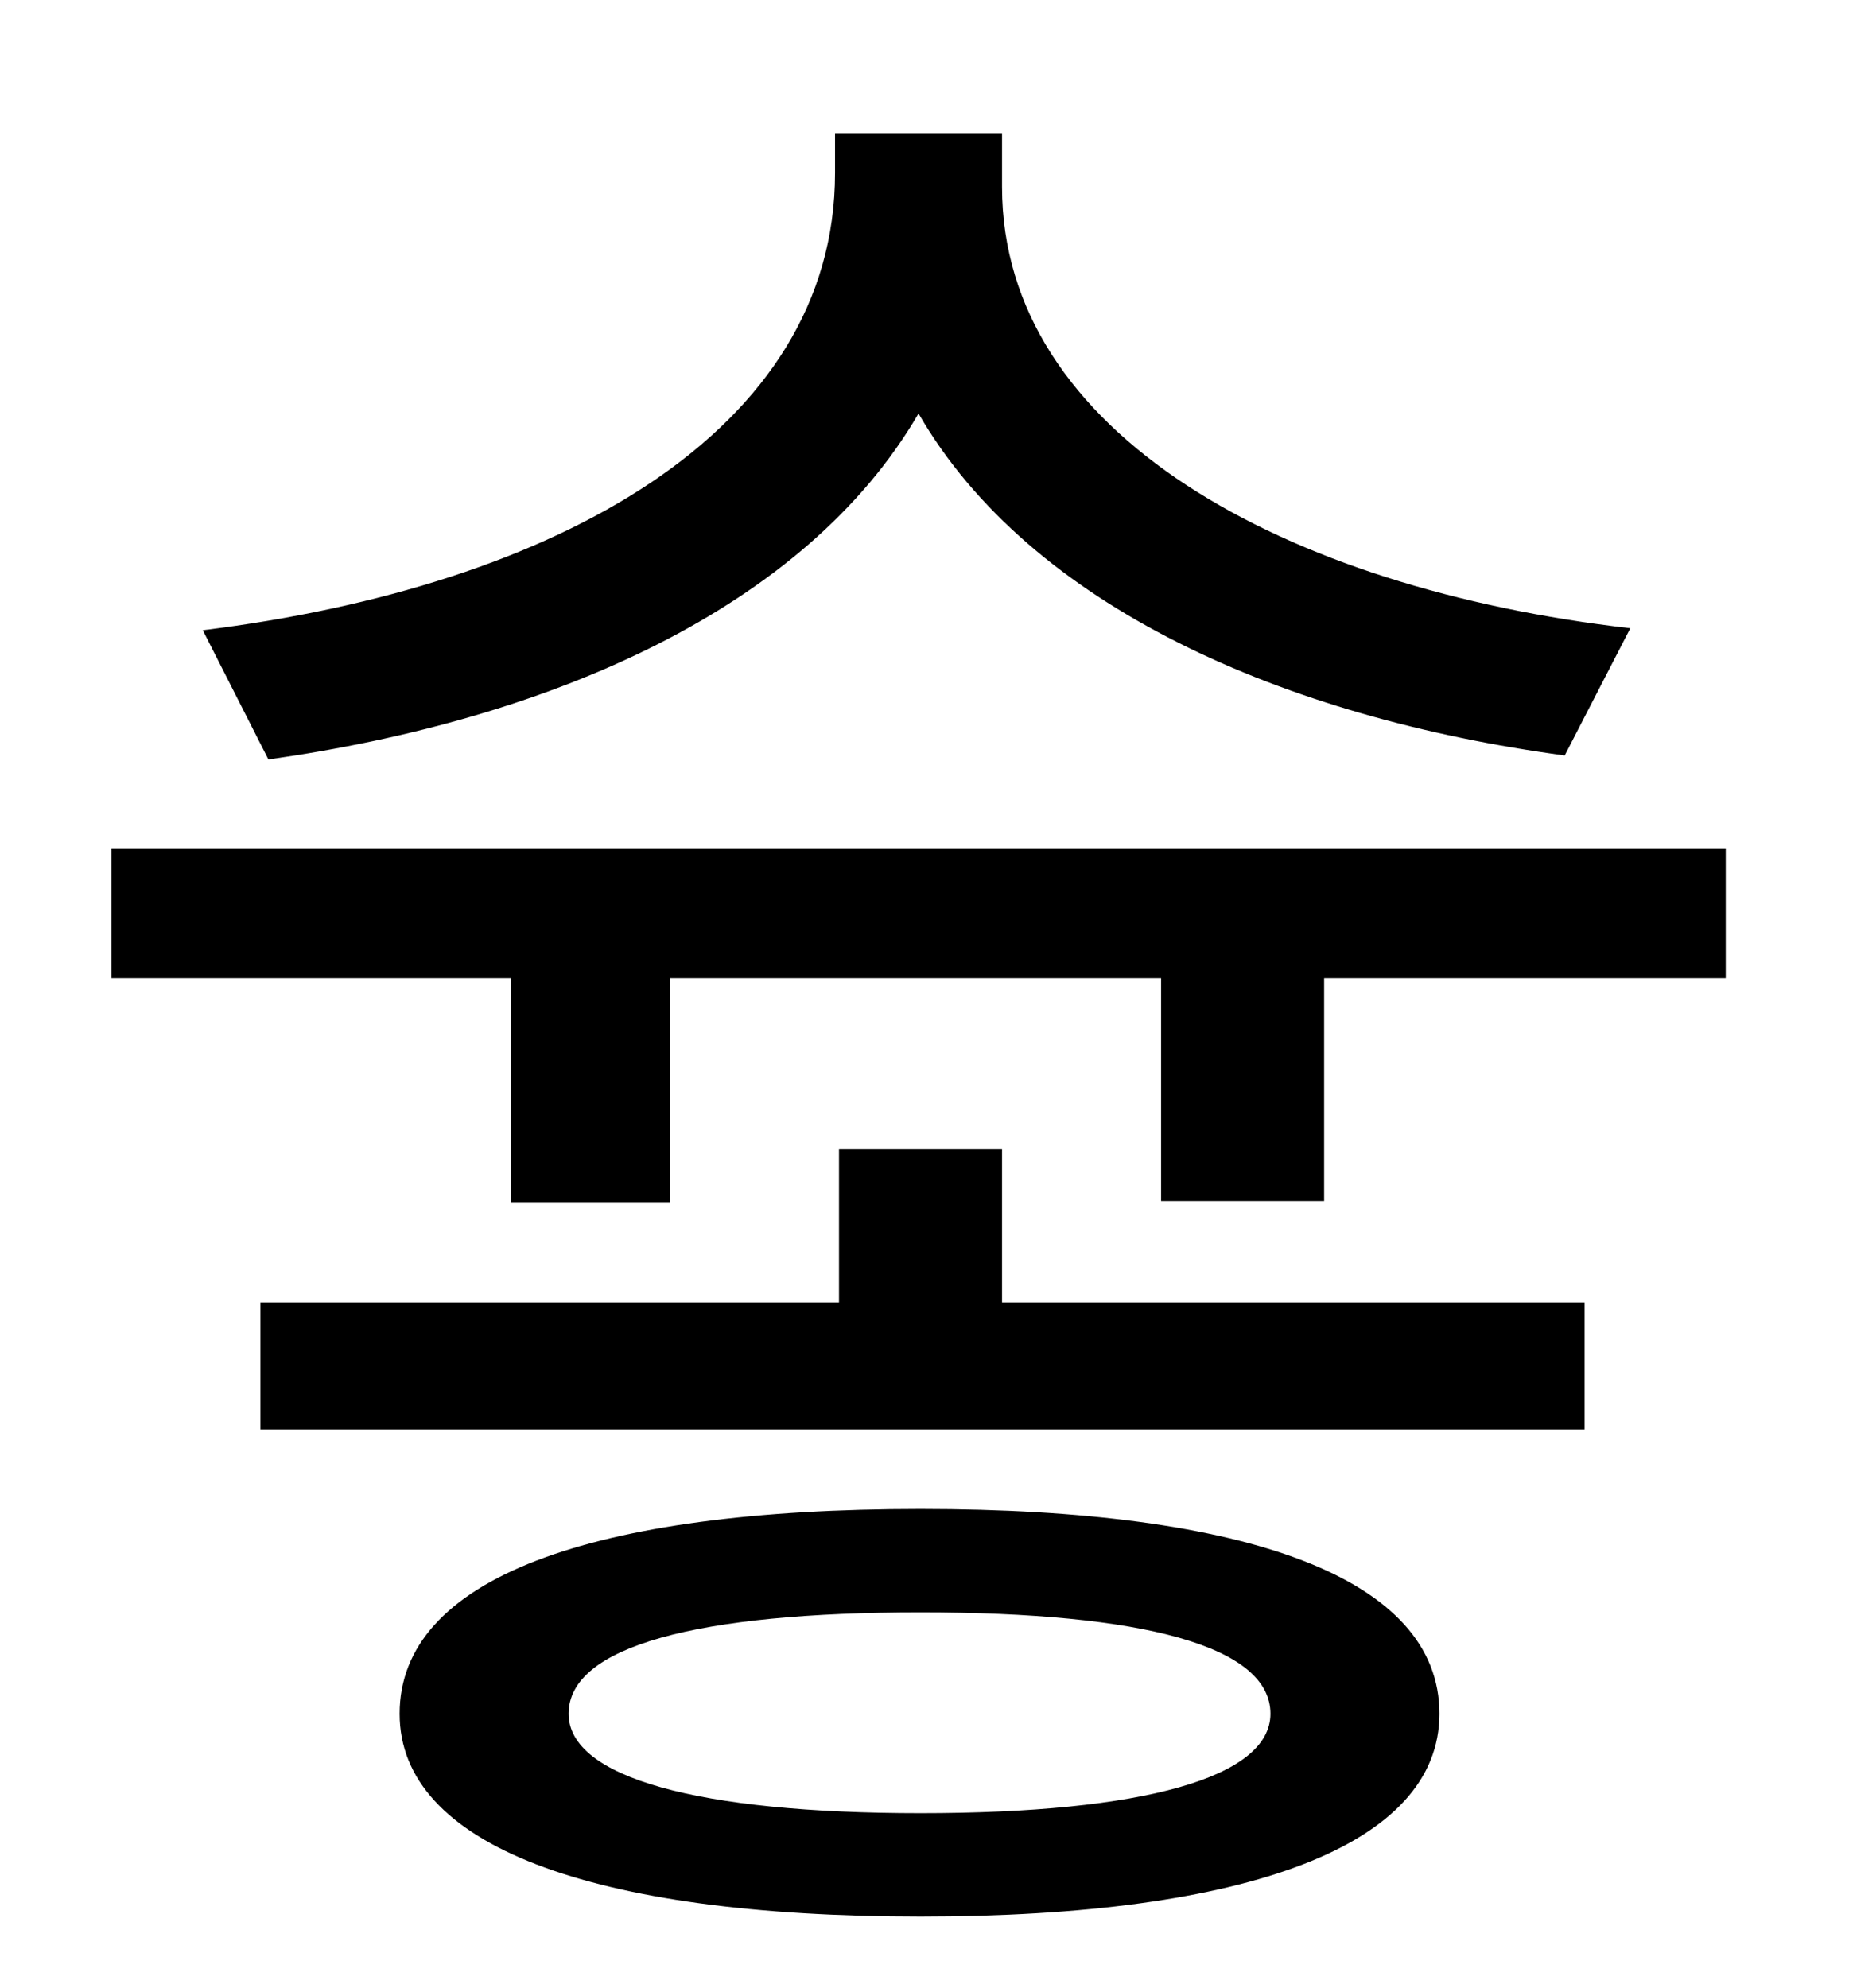 <?xml version="1.0" standalone="no"?>
<!DOCTYPE svg PUBLIC "-//W3C//DTD SVG 1.1//EN" "http://www.w3.org/Graphics/SVG/1.1/DTD/svg11.dtd" >
<svg xmlns="http://www.w3.org/2000/svg" xmlns:xlink="http://www.w3.org/1999/xlink" version="1.1" viewBox="-10 0 930 1000">
   <path fill="currentColor"
d="M810 316l-33 64c-141 -19 -269 -75 -325 -172c-57 98 -185 154 -327 174l-33 -65c178 -22 318 -100 318 -230v-20h84v27c0 124 142 202 316 222zM453 912c112 0 176 -18 176 -50c0 -34 -64 -51 -176 -51s-177 17 -177 51c0 32 65 50 177 50zM453 759
c165 0 261 35 261 103c0 66 -96 102 -261 102c-166 0 -262 -36 -262 -102c0 -68 96 -103 262 -103zM494 578v77h293v64h-666v-64h291v-77h82zM46 427h812v65h-202v112h-82v-112h-247v113h-80v-113h-201v-65z" />
</svg>
